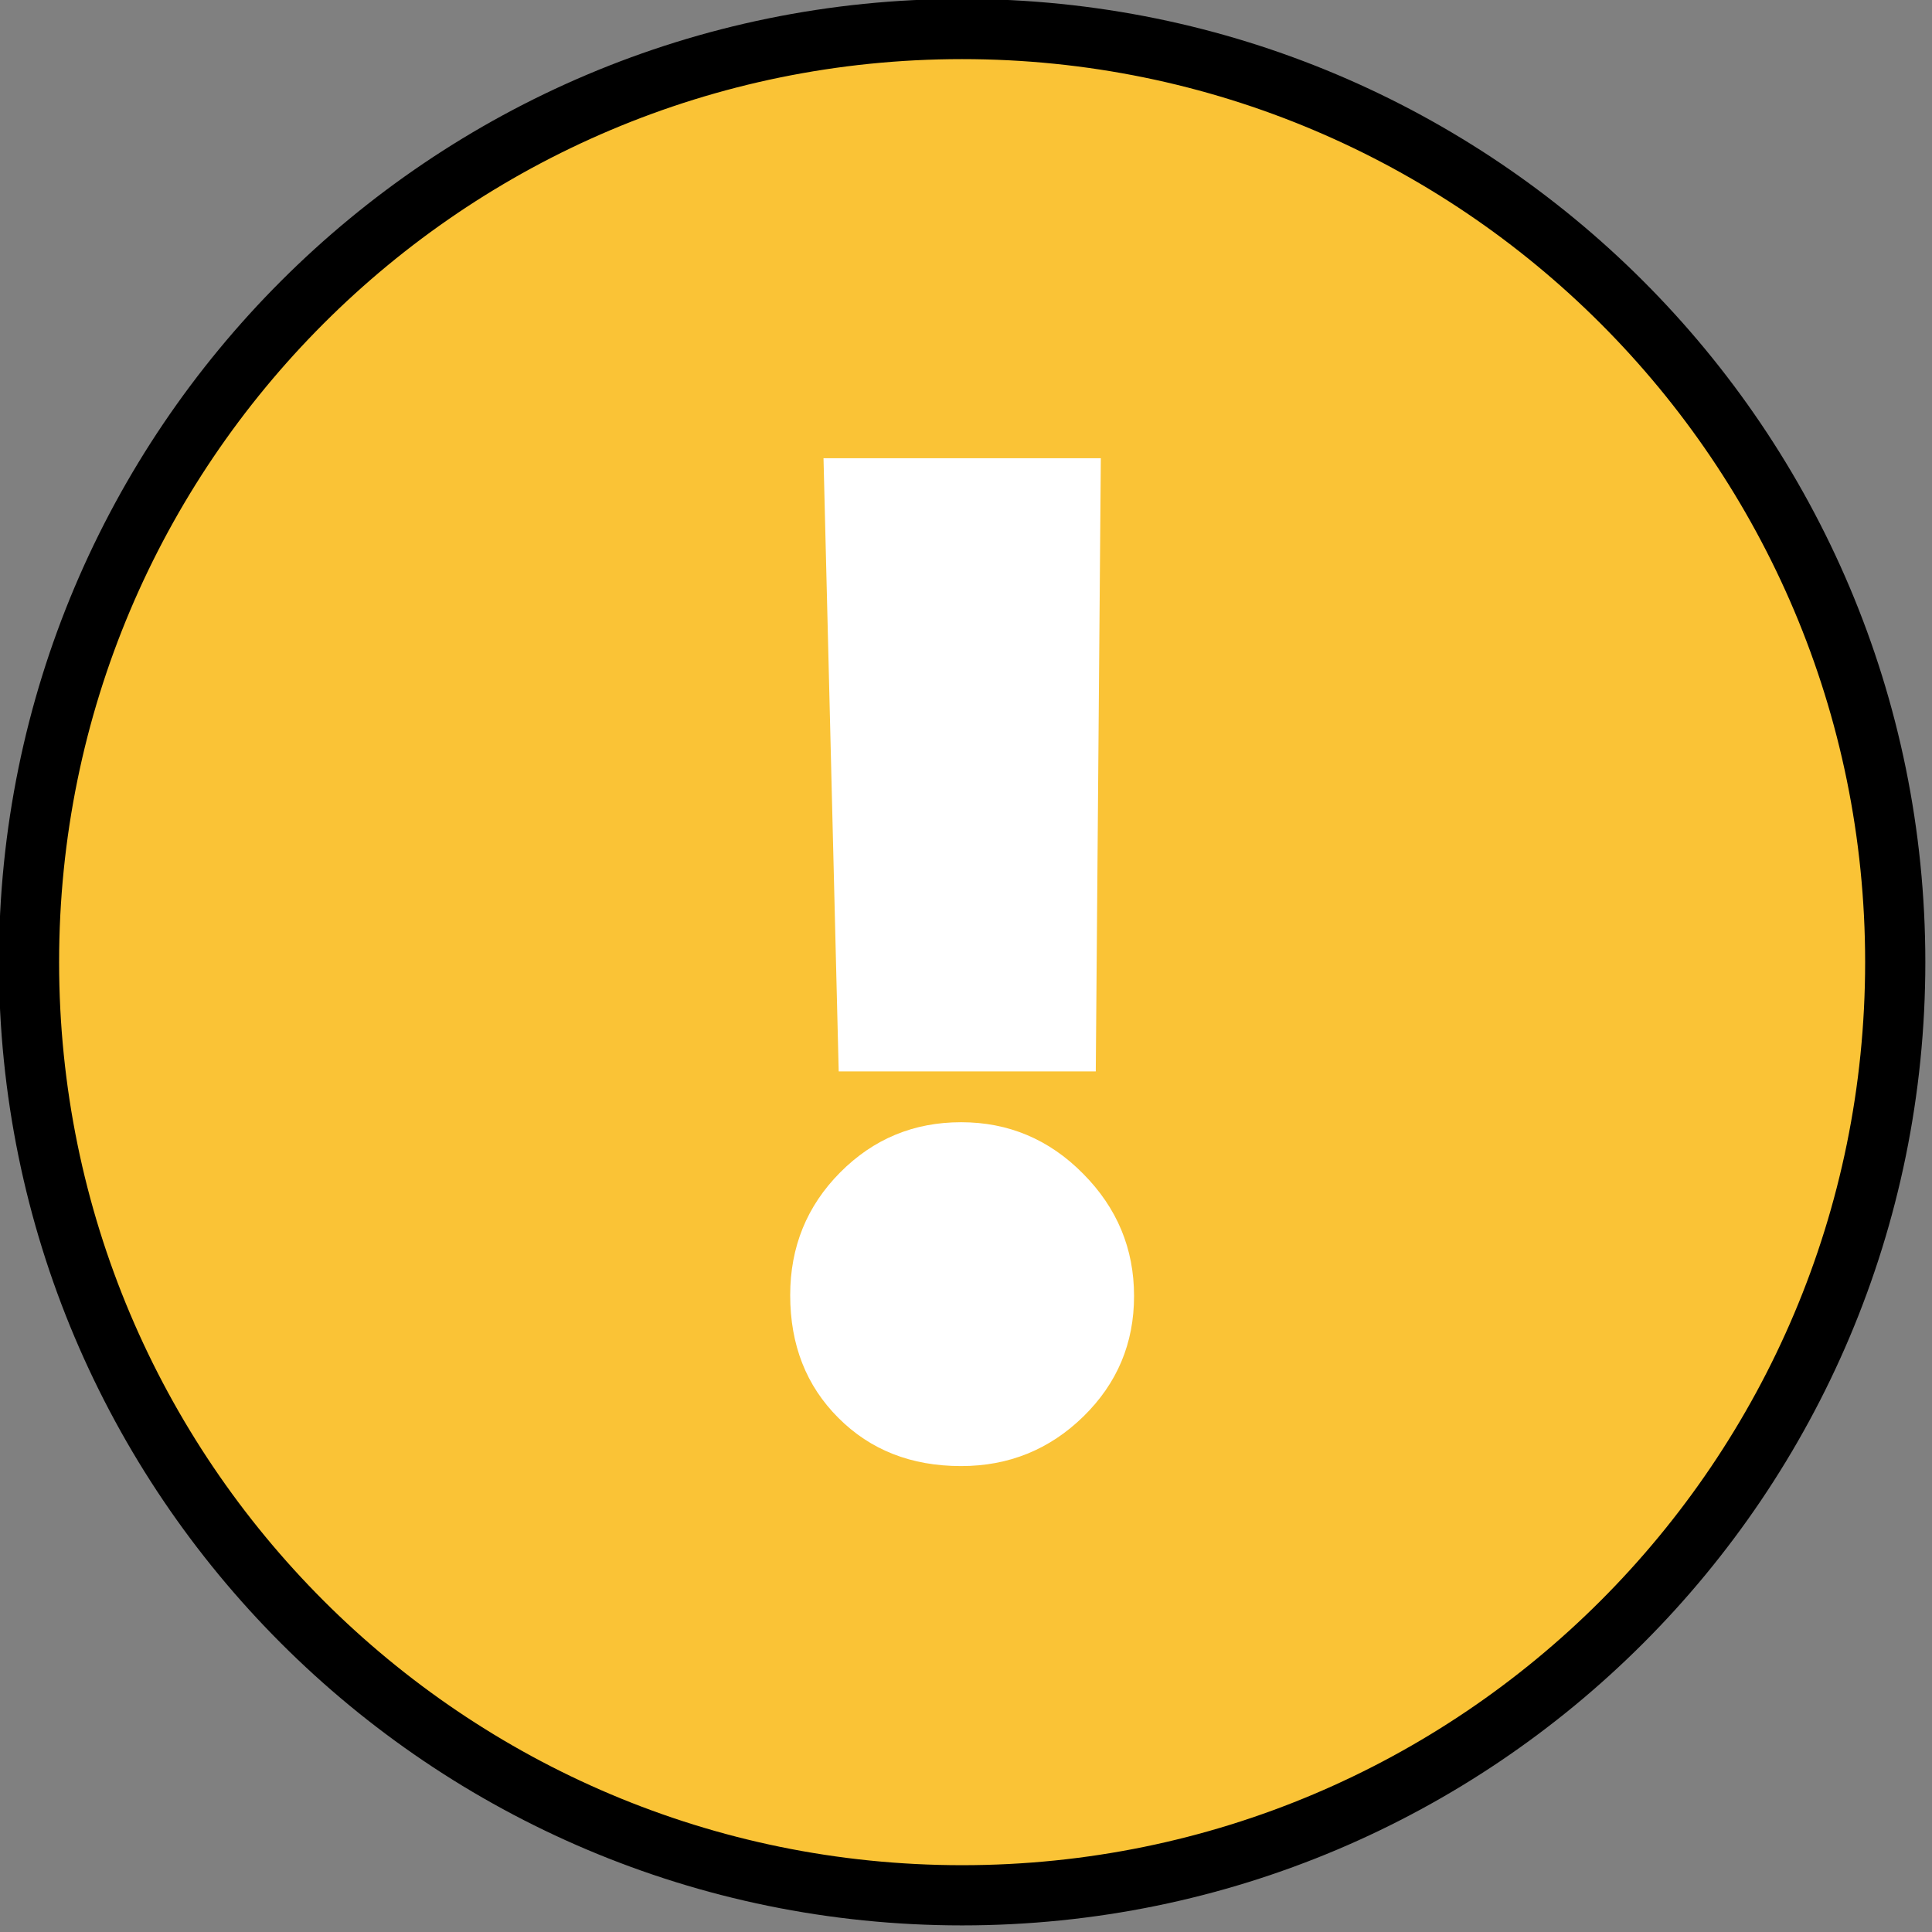 <?xml version="1.0" encoding="UTF-8" standalone="no"?>
<!-- Created with Inkscape (http://www.inkscape.org/) -->

<svg
   xmlns:dc="http://purl.org/dc/elements/1.1/"
   xmlns:cc="http://creativecommons.org/ns#"
   xmlns:rdf="http://www.w3.org/1999/02/22-rdf-syntax-ns#"
   xmlns:svg="http://www.w3.org/2000/svg"
   xmlns="http://www.w3.org/2000/svg"
   xmlns:sodipodi="http://sodipodi.sourceforge.net/DTD/sodipodi-0.dtd"
   xmlns:inkscape="http://www.inkscape.org/namespaces/inkscape"
   width="32px"
   height="32px"
   id="svg3011"
   version="1.1"
   inkscape:version="0.48.4 r9939"
   sodipodi:docname="New document 2">
  <rect width="100%" height="100%" fill="#808080" stroke="none"/>
  <defs
     id="defs3013" />
  <sodipodi:namedview
     id="base"
     pagecolor="#ffffff"
     bordercolor="#666666"
     borderopacity="1.0"
     inkscape:pageopacity="0.0"
     inkscape:pageshadow="2"
     inkscape:zoom="11.197802"
     inkscape:cx="2.0686946"
     inkscape:cy="16"
     inkscape:current-layer="layer1"
     showgrid="true"
     inkscape:grid-bbox="true"
     inkscape:document-units="px"
     showguides="true"
     inkscape:guide-bbox="true"
     inkscape:window-width="1600"
     inkscape:window-height="838"
     inkscape:window-x="-8"
     inkscape:window-y="-8"
     inkscape:window-maximized="1" />
  <g
     id="layer1"
     inkscape:label="Layer 1"
     inkscape:groupmode="layer">
    <g
       id="g3"
       transform="matrix(0.148,0,0,0.148,-6.389,-6.234)">
      <path
         d="m 255.271,149.797 c 0,57.677 -46.752,104.433 -104.429,104.433 -57.677,0 -104.427,-46.756 -104.427,-104.433 0,-57.674 46.75,-104.428 104.427,-104.428 57.677,0 104.429,46.754 104.429,104.428 z"
         id="path7"
         inkscape:connector-curvature="0"
         style="fill:#fac336;stroke:#000000;stroke-width:6.737;stroke-miterlimit:4;stroke-opacity:1;stroke-dasharray:none;fill-opacity:1" />
      <g
         id="g9">
        <polygon
           points="166.366,93.402 165.801,162.025 137.031,162.025 135.33,93.402 "
           id="polygon11"
           style="fill:#ffffff" />
        <path
           d="m 164.421,200.64 c -3.786,3.702 -8.35,5.555 -13.692,5.555 -5.573,0 -10.147,-1.793 -13.736,-5.395 -3.596,-3.589 -5.391,-8.165 -5.391,-13.729 0,-5.402 1.863,-9.982 5.589,-13.736 3.728,-3.754 8.236,-5.622 13.538,-5.622 5.294,0 9.85,1.913 13.644,5.751 3.814,3.834 5.711,8.398 5.711,13.692 0.004,5.302 -1.889,9.785 -5.663,13.484 z"
           id="path13"
           inkscape:connector-curvature="0"
           style="fill:#ffffff" />
      </g>
    </g>
  </g>
</svg>
